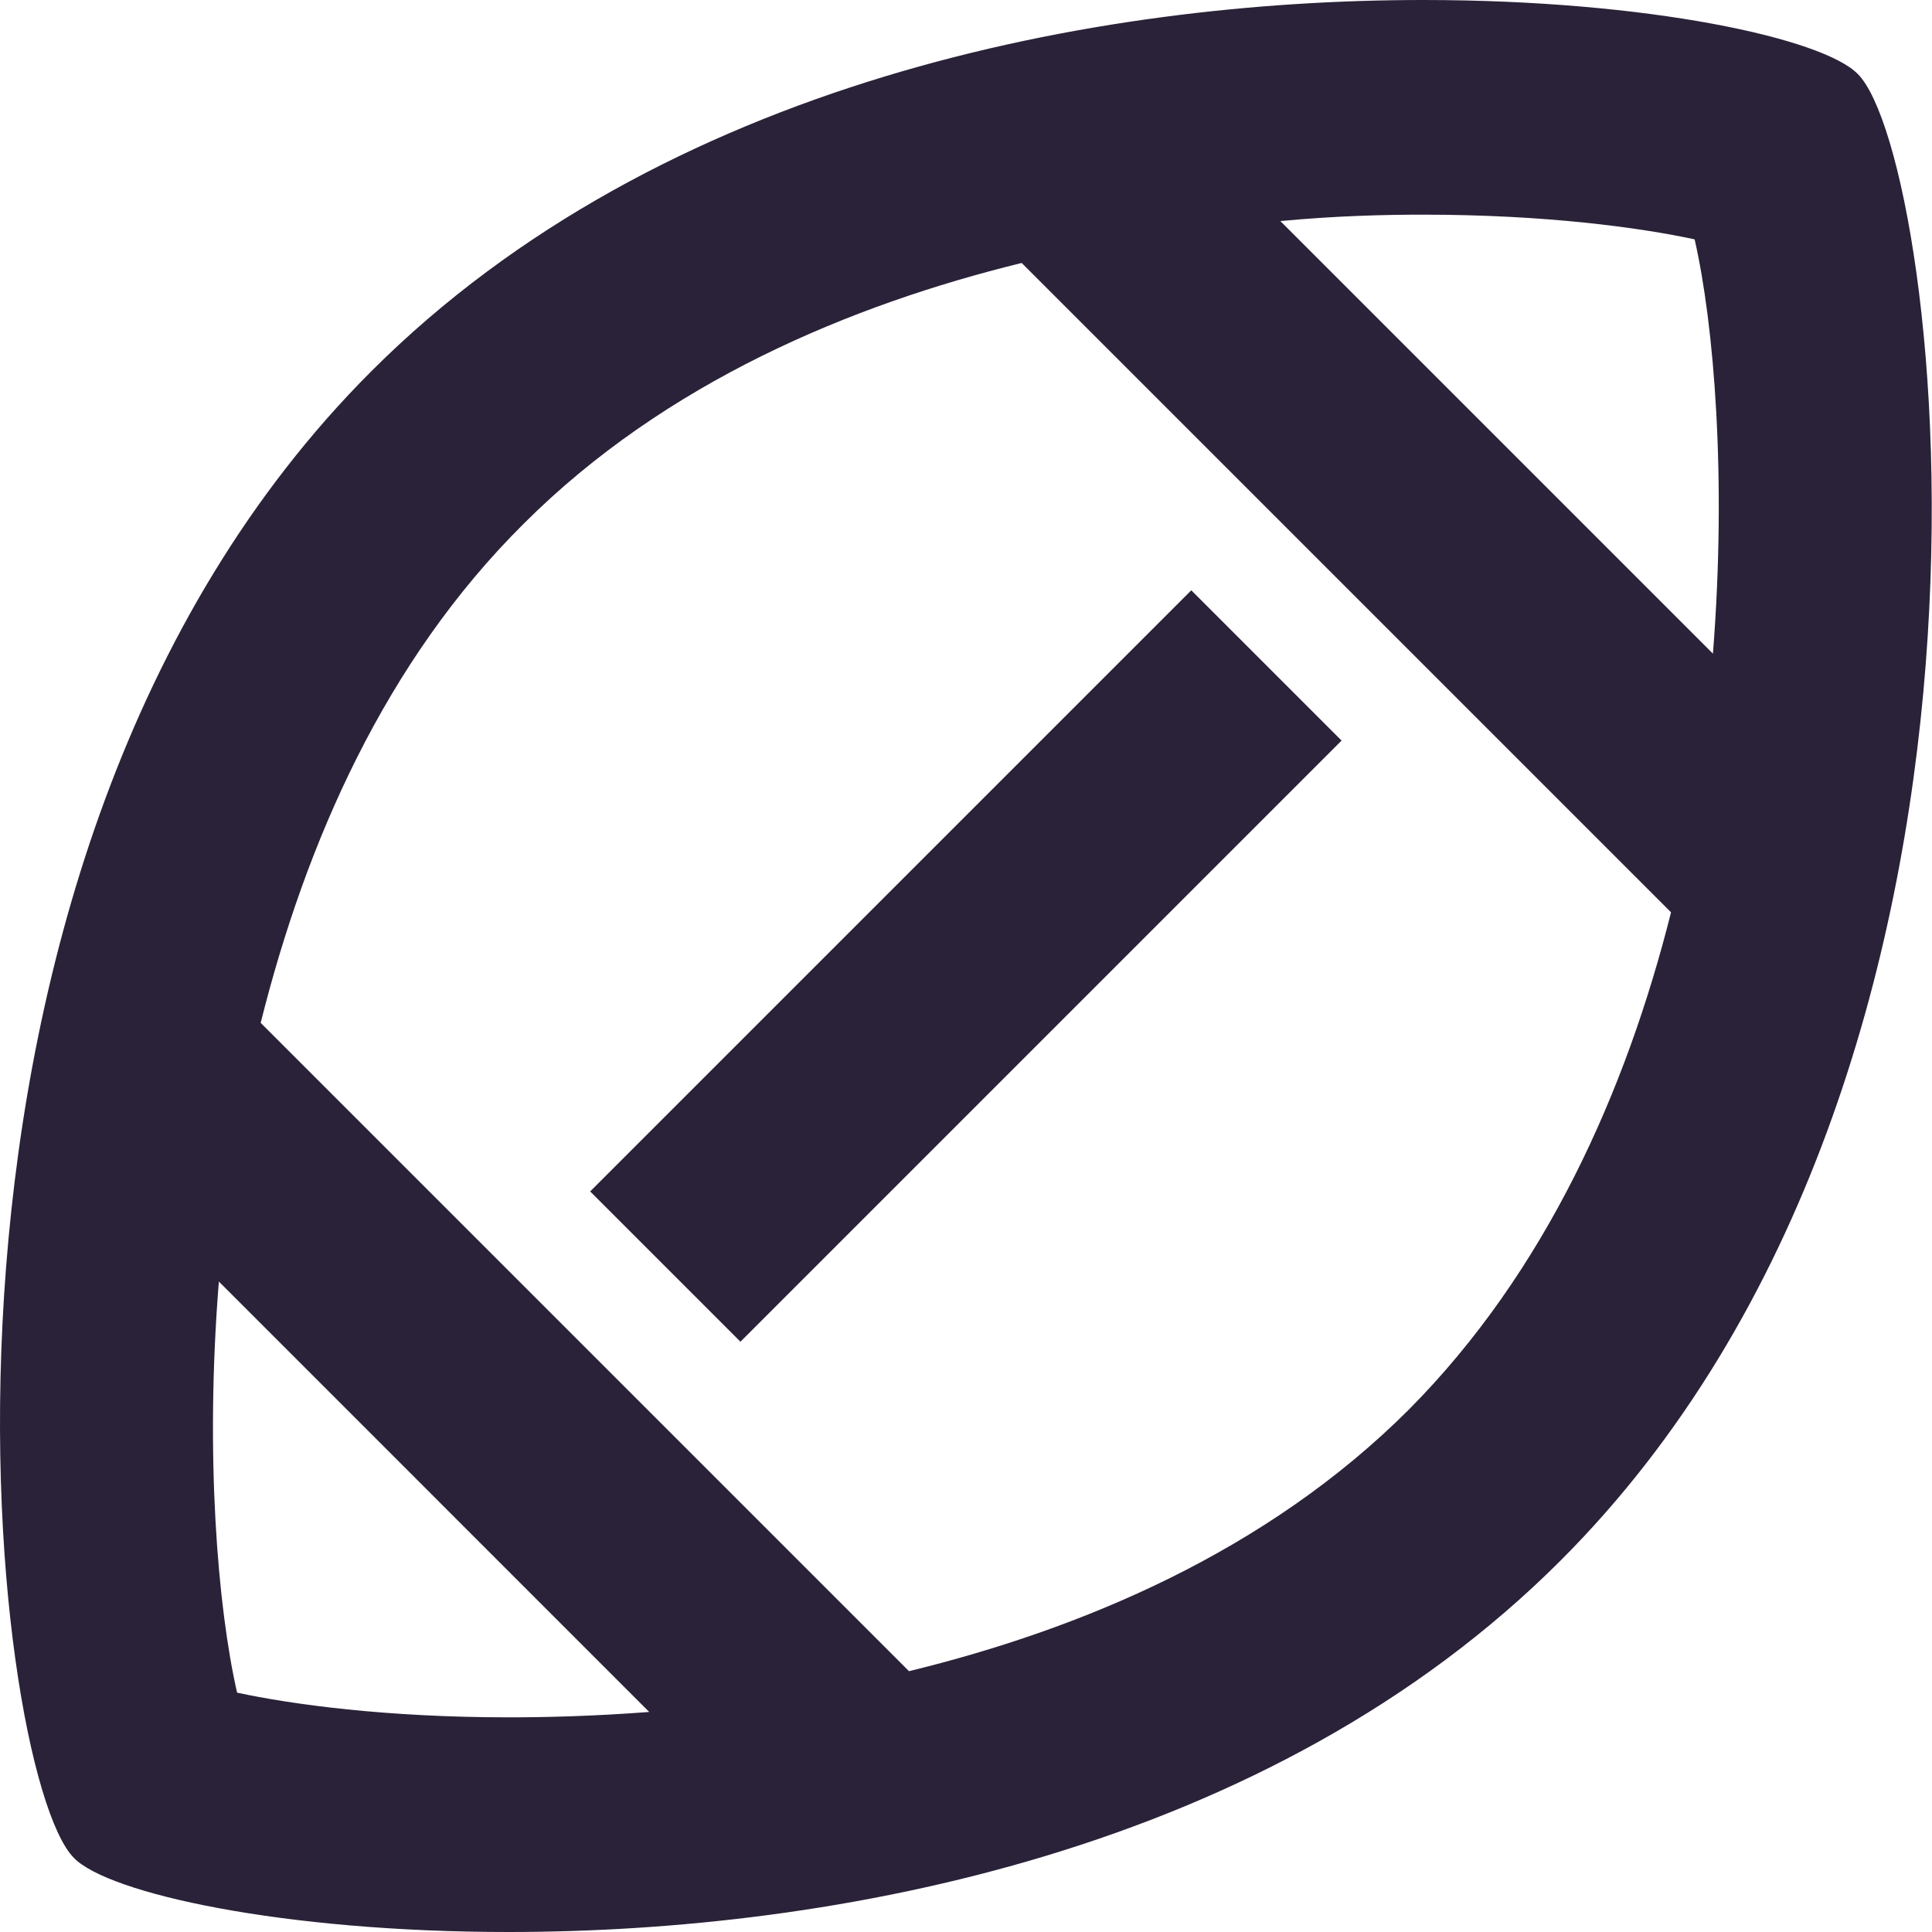 <svg width="28" height="28" viewBox="0 0 28 28" fill="none" xmlns="http://www.w3.org/2000/svg">
<path d="M26.925 1.073C26.427 0.56 23.907 0 20.625 0C15.912 0 9.596 1.167 5.38 5.382C-1.76 12.522 -0.157 25.698 1.072 26.927C1.569 27.44 4.089 28 7.372 28C12.085 28 18.4 26.833 22.616 22.618C29.756 15.478 28.154 2.302 26.925 1.073ZM7.372 24.889C5.598 24.889 4.229 24.702 3.436 24.531C3.156 23.302 2.969 21.093 3.172 18.573L9.409 24.811C8.6 24.873 7.9 24.889 7.372 24.889ZM20.423 20.424C18.354 22.493 15.663 23.613 13.174 24.22L3.778 14.824C4.432 12.211 5.583 9.582 7.589 7.591C9.643 5.538 12.334 4.418 14.807 3.811L24.218 13.222C23.565 15.82 22.398 18.433 20.423 20.424ZM24.825 9.473L18.556 3.204C19.365 3.127 20.08 3.111 20.625 3.111C22.398 3.111 23.767 3.298 24.56 3.469C24.84 4.698 25.027 6.922 24.825 9.473Z" fill="#2A2238"/>
<path d="M17.265 8.555L8.553 17.267L10.731 19.445L19.443 10.733L17.265 8.555Z" fill="#2A2238"/>
</svg>
